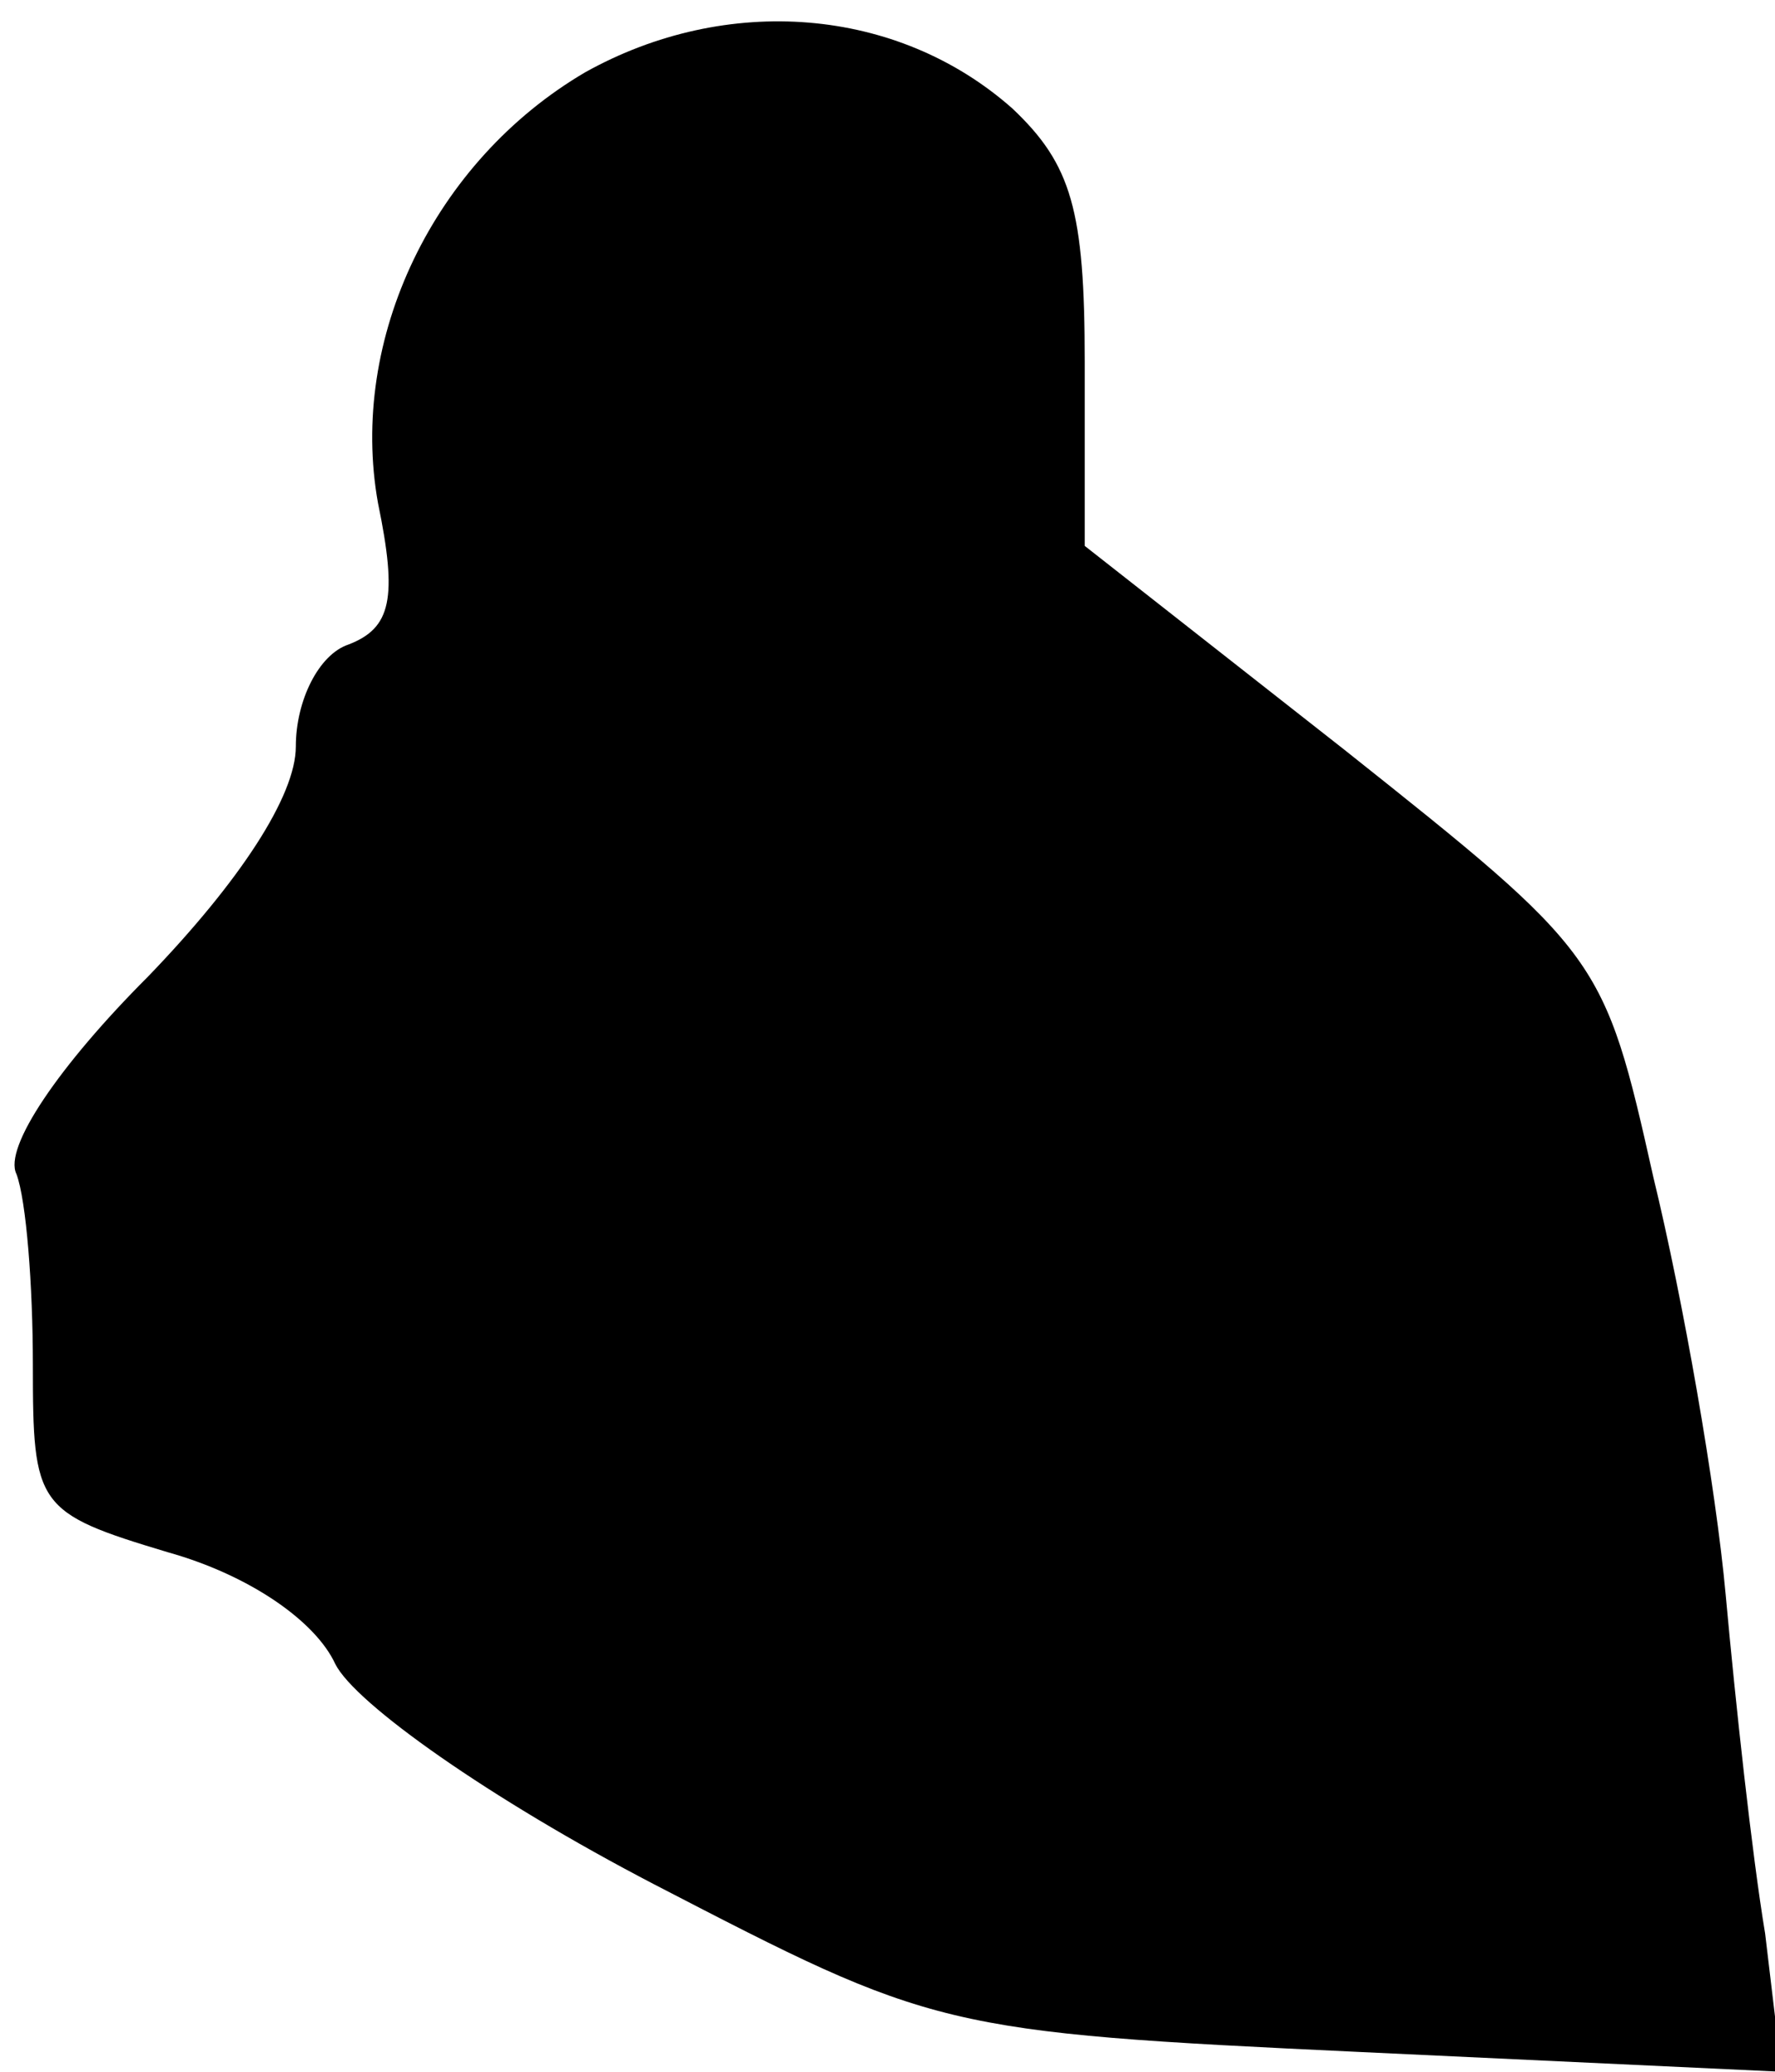 <?xml version="1.0" standalone="no"?>
<!DOCTYPE svg PUBLIC "-//W3C//DTD SVG 20010904//EN"
 "http://www.w3.org/TR/2001/REC-SVG-20010904/DTD/svg10.dtd">
<svg version="1.0" xmlns="http://www.w3.org/2000/svg"
 width="54pt" height="63pt" viewBox="0 0 54 63"
 preserveAspectRatio="xMidYMid meet">
<g transform="translate(0,63) scale(0.1,-0.1)"
fill="#000000" stroke="none">
<path fill="#000000" stroke="none" d="M178 608 c-46 -27 -72 -81 -63 -131 6
-29 4 -38 -9 -43 -9 -3 -16 -17 -16 -31 0 -15 -17 -41 -45 -70 -27 -27 -44
-52 -40 -60 3 -8 5 -34 5 -58 0 -43 1 -45 41 -57 25 -7 45 -21 51 -34 6 -12
47 -41 97 -67 85 -44 87 -45 215 -51 l128 -6 -5 42 c-4 24 -9 70 -12 103 -3
33 -13 90 -22 127 -15 67 -16 68 -94 130 l-79 62 0 56 c0 46 -4 60 -22 77 -35
31 -87 35 -130 11z"/>
</g>
</svg>
